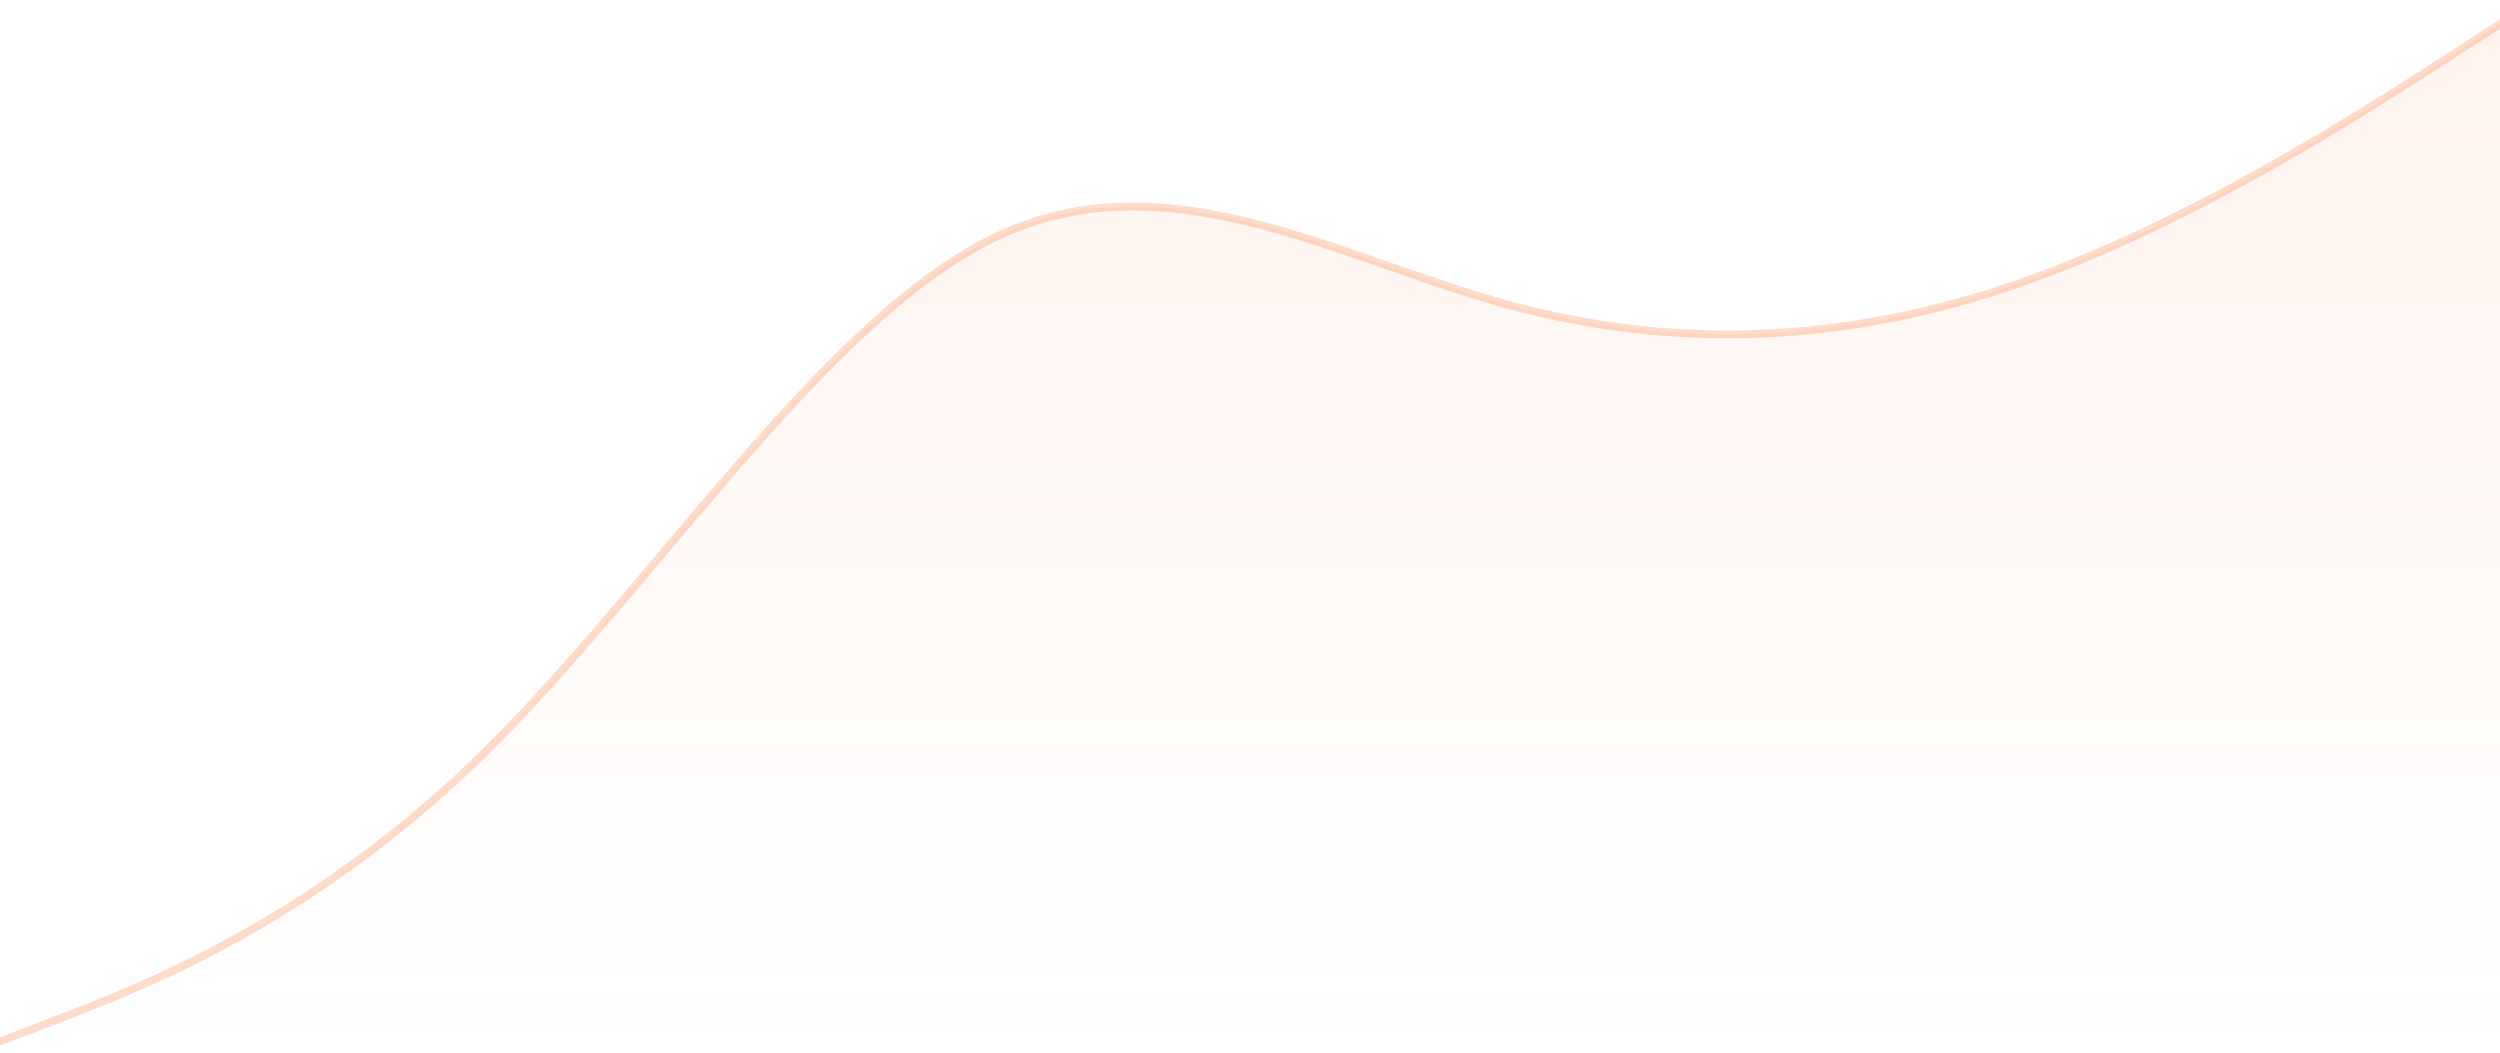 <svg xmlns="http://www.w3.org/2000/svg" width="1920" height="809" viewBox="0 0 1920 809" fill="none"><path d="M41.6 783.891L-24 809H1944V3L1878.4 45.294C1812.8 87.588 1681.6 172.177 1550.4 217.696C1419.2 263.215 1288 269.664 1156.8 233.621C1025.6 197.578 894.4 119.044 763.2 182.749C632 246.454 500.8 452.399 369.6 580.481C238.4 708.563 107.2 758.781 41.6 783.891Z" fill="url(#paint0_linear_3296_4045)"></path><path opacity="0.24" d="M-24 809L41.6 783.891C107.2 758.781 238.4 708.563 369.6 580.481C500.8 452.399 632 246.454 763.2 182.749C894.4 119.044 1025.6 197.578 1156.8 233.621C1288 269.664 1419.2 263.215 1550.4 217.696C1681.6 172.177 1812.8 87.588 1878.4 45.294L1944 3" stroke="#FF691E" stroke-width="6"></path><defs><linearGradient id="paint0_linear_3296_4045" x1="959.917" y1="3" x2="959.917" y2="809.597" gradientUnits="userSpaceOnUse"><stop stop-color="#FF691E" stop-opacity="0.08"></stop><stop offset="1" stop-color="#FF691E" stop-opacity="0"></stop></linearGradient></defs></svg>